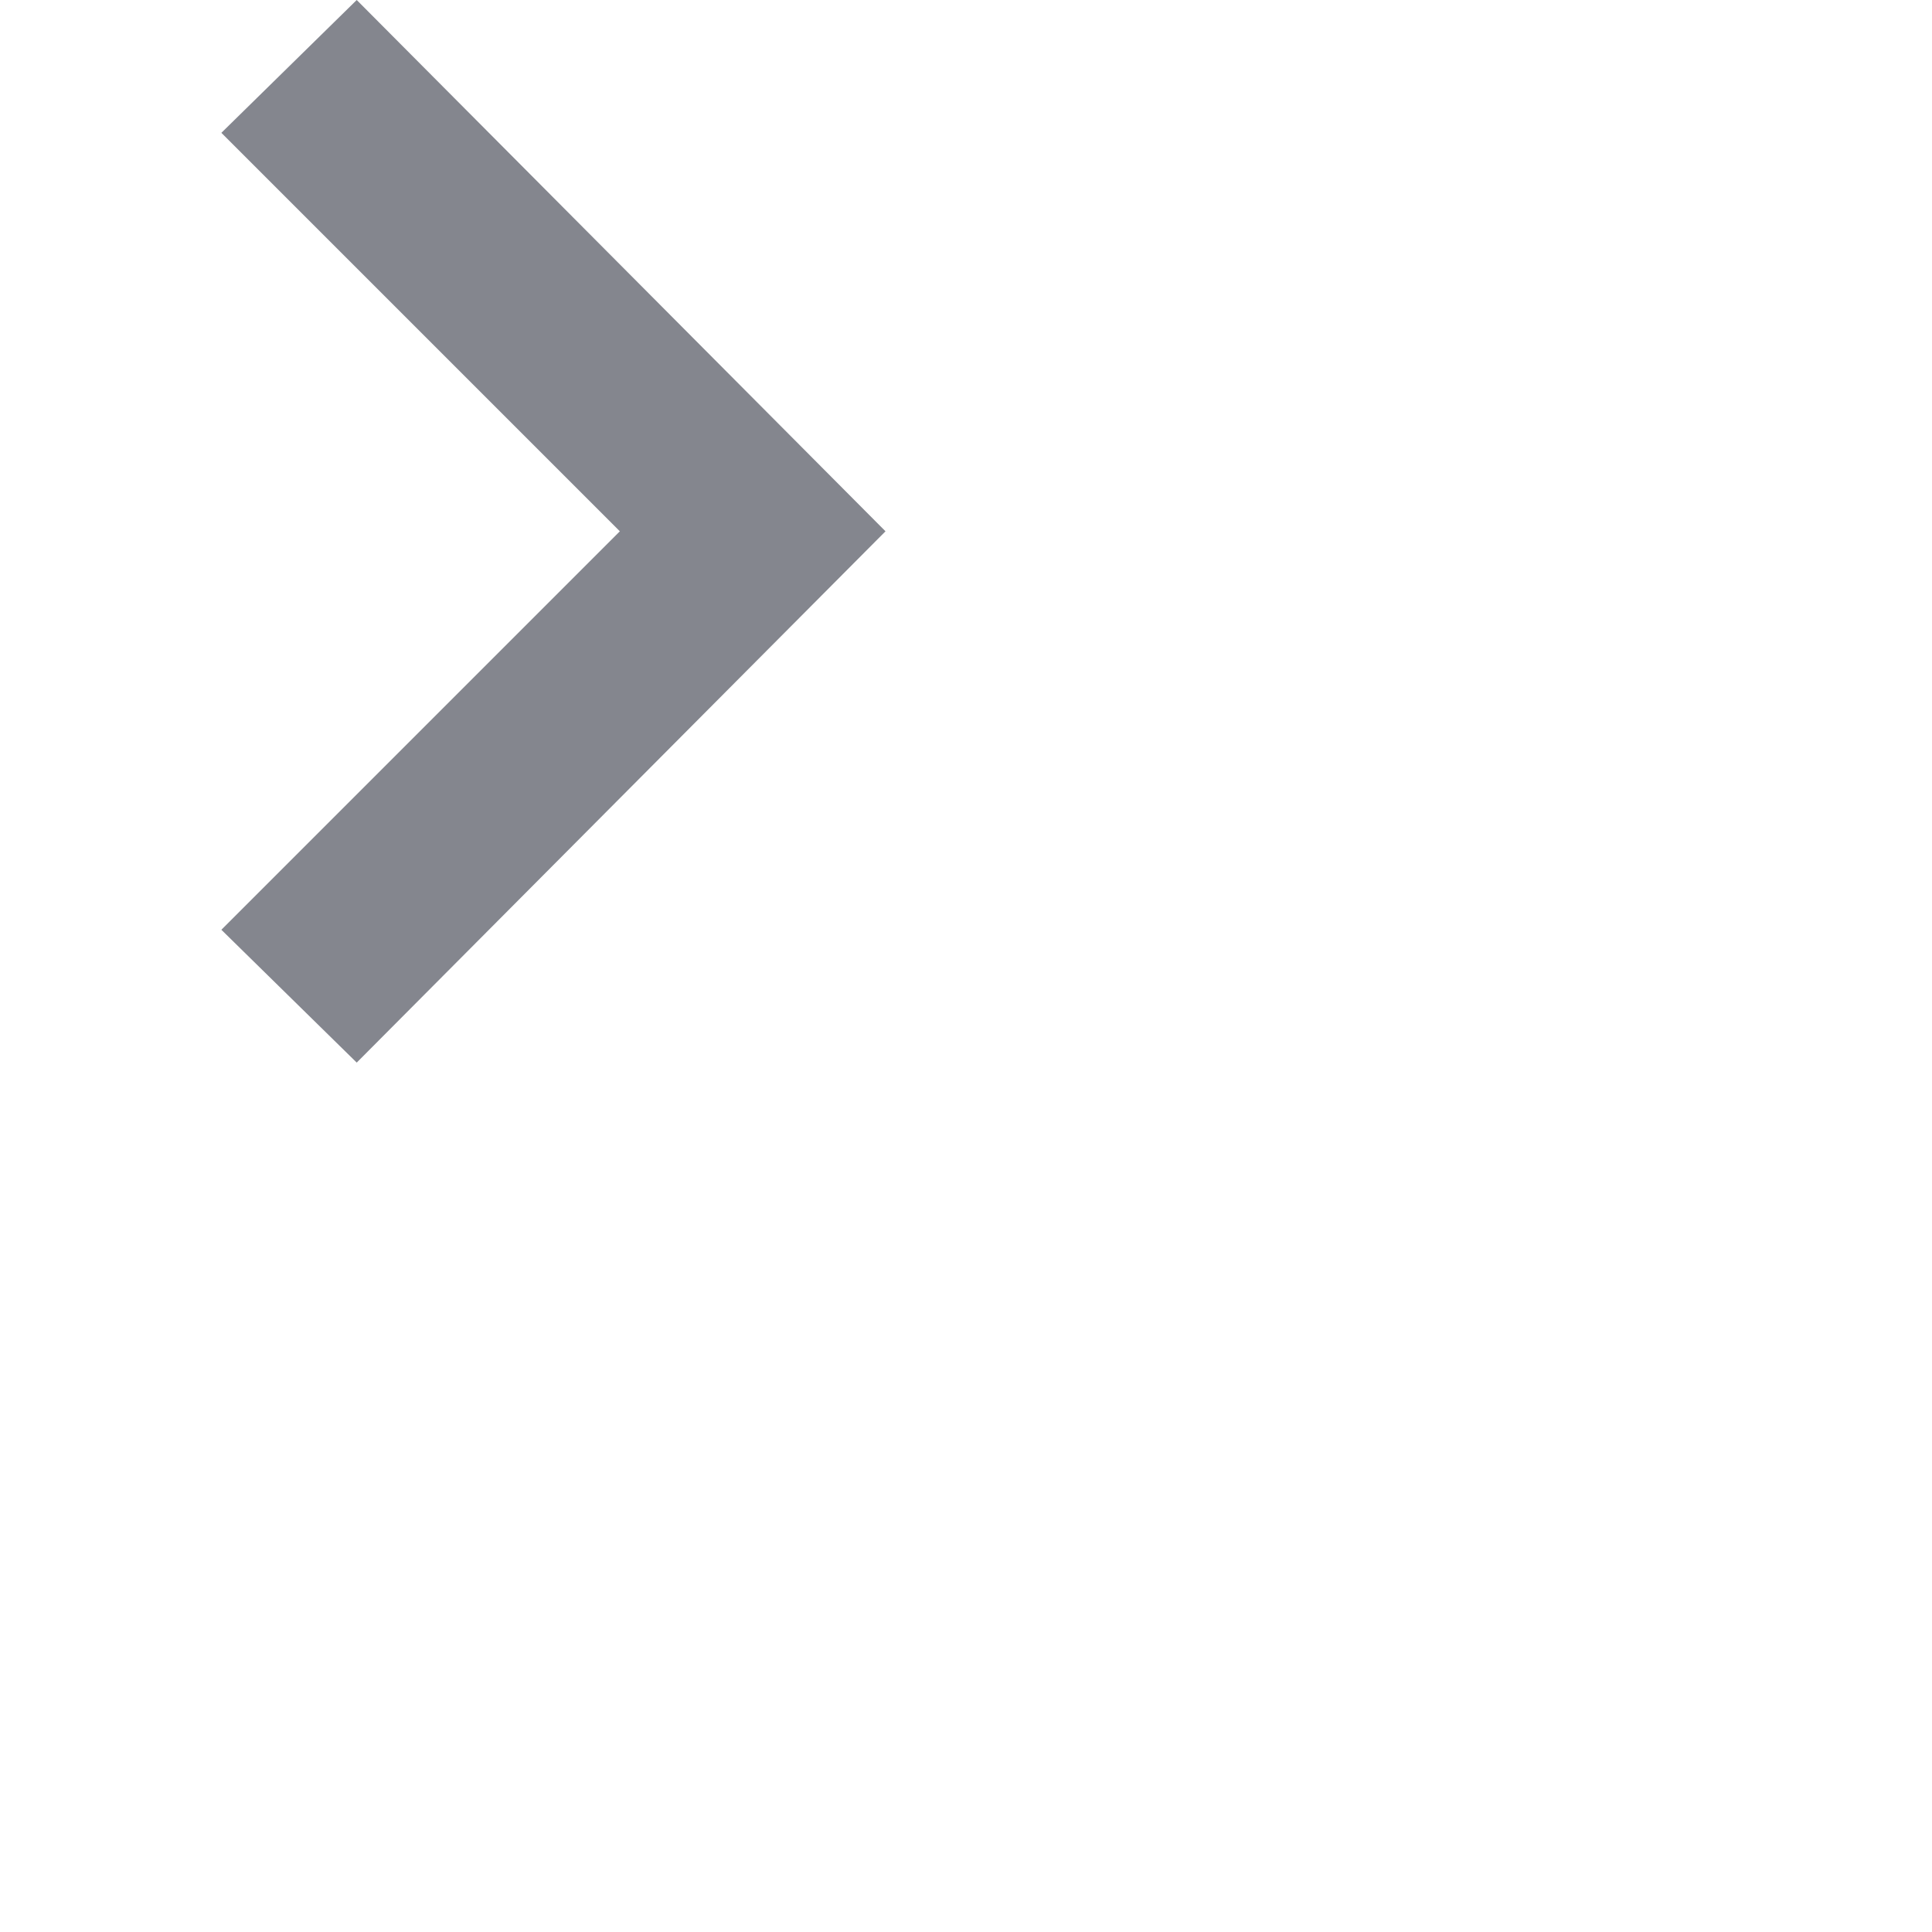 <svg style="transform: rotate(180deg) scale(.55);" xmlns="http://www.w3.org/2000/svg" width="24" height="24" viewBox="0 0 24 24"><path fill="#84868E" d="M5 3l3.057-3 11.943 12-11.943 12-3.057-3 9-9z"/></svg>
